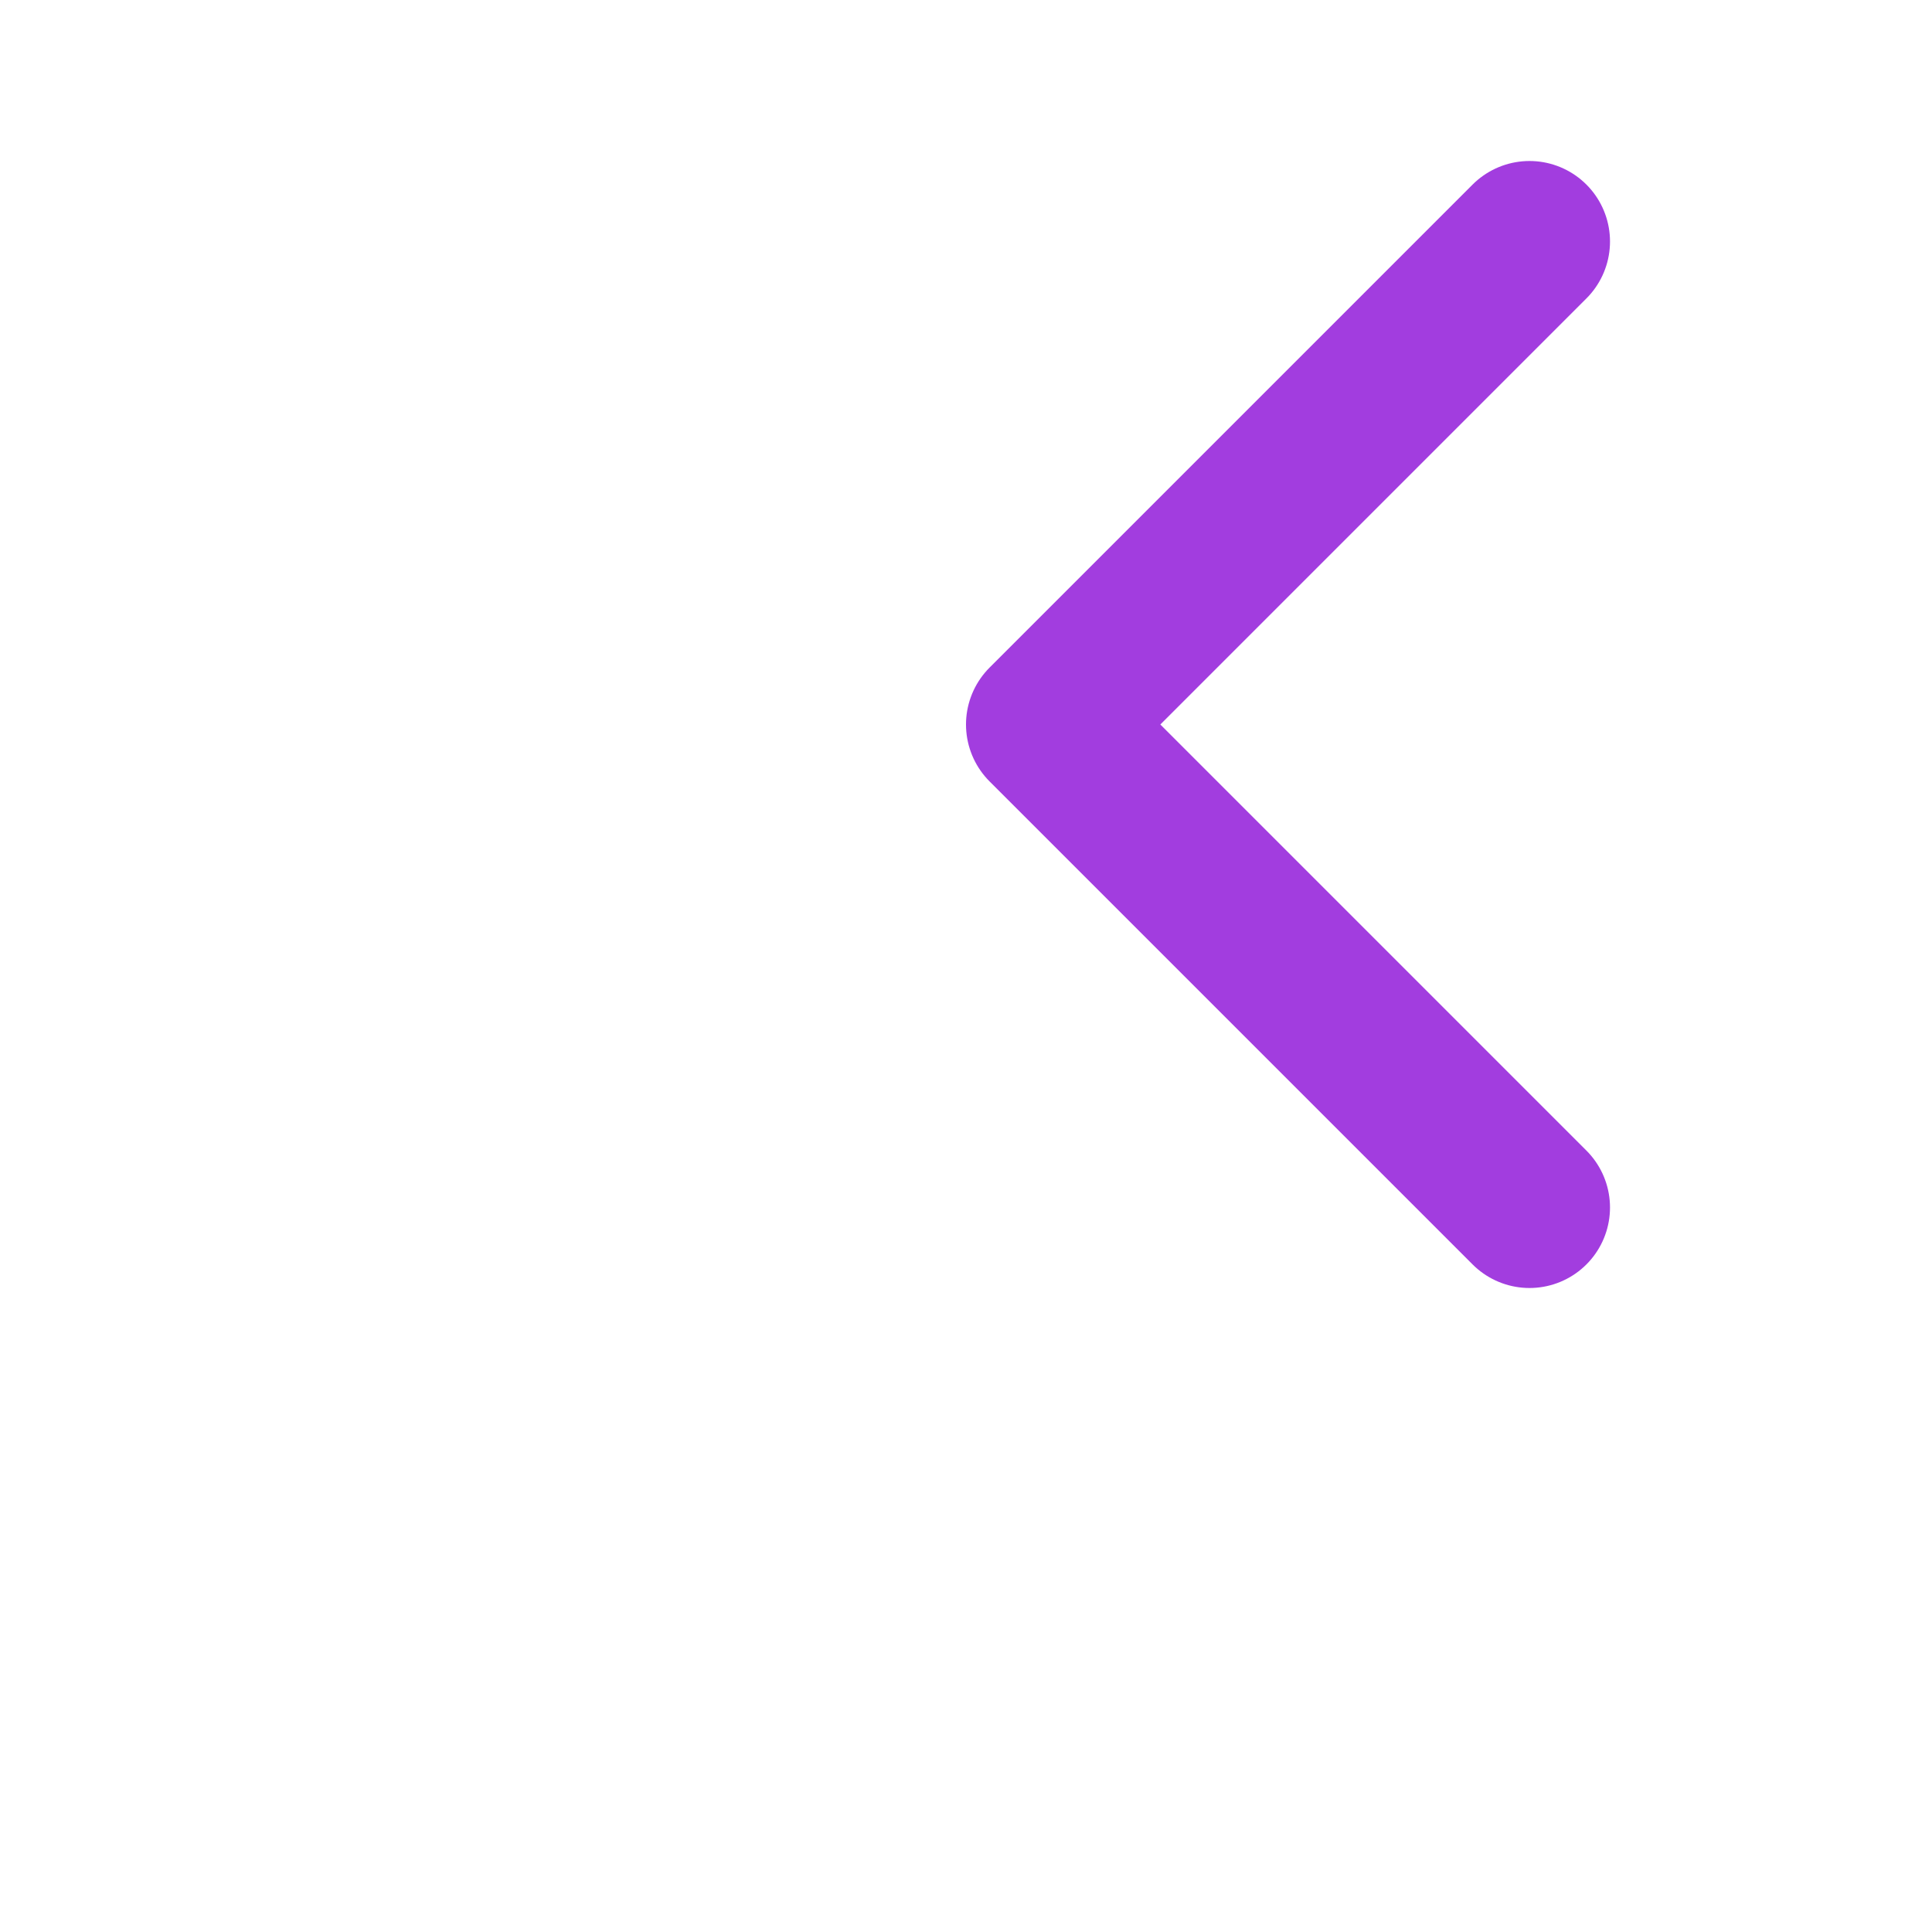 <svg width="24" height="24" viewBox="0 0 24 24" fill="none" xmlns="http://www.w3.org/2000/svg">
<path d="M19 15L13 9L19 3" stroke="#A23DDF" stroke-width="2" stroke-linecap="round" stroke-linejoin="round"/>
</svg>
